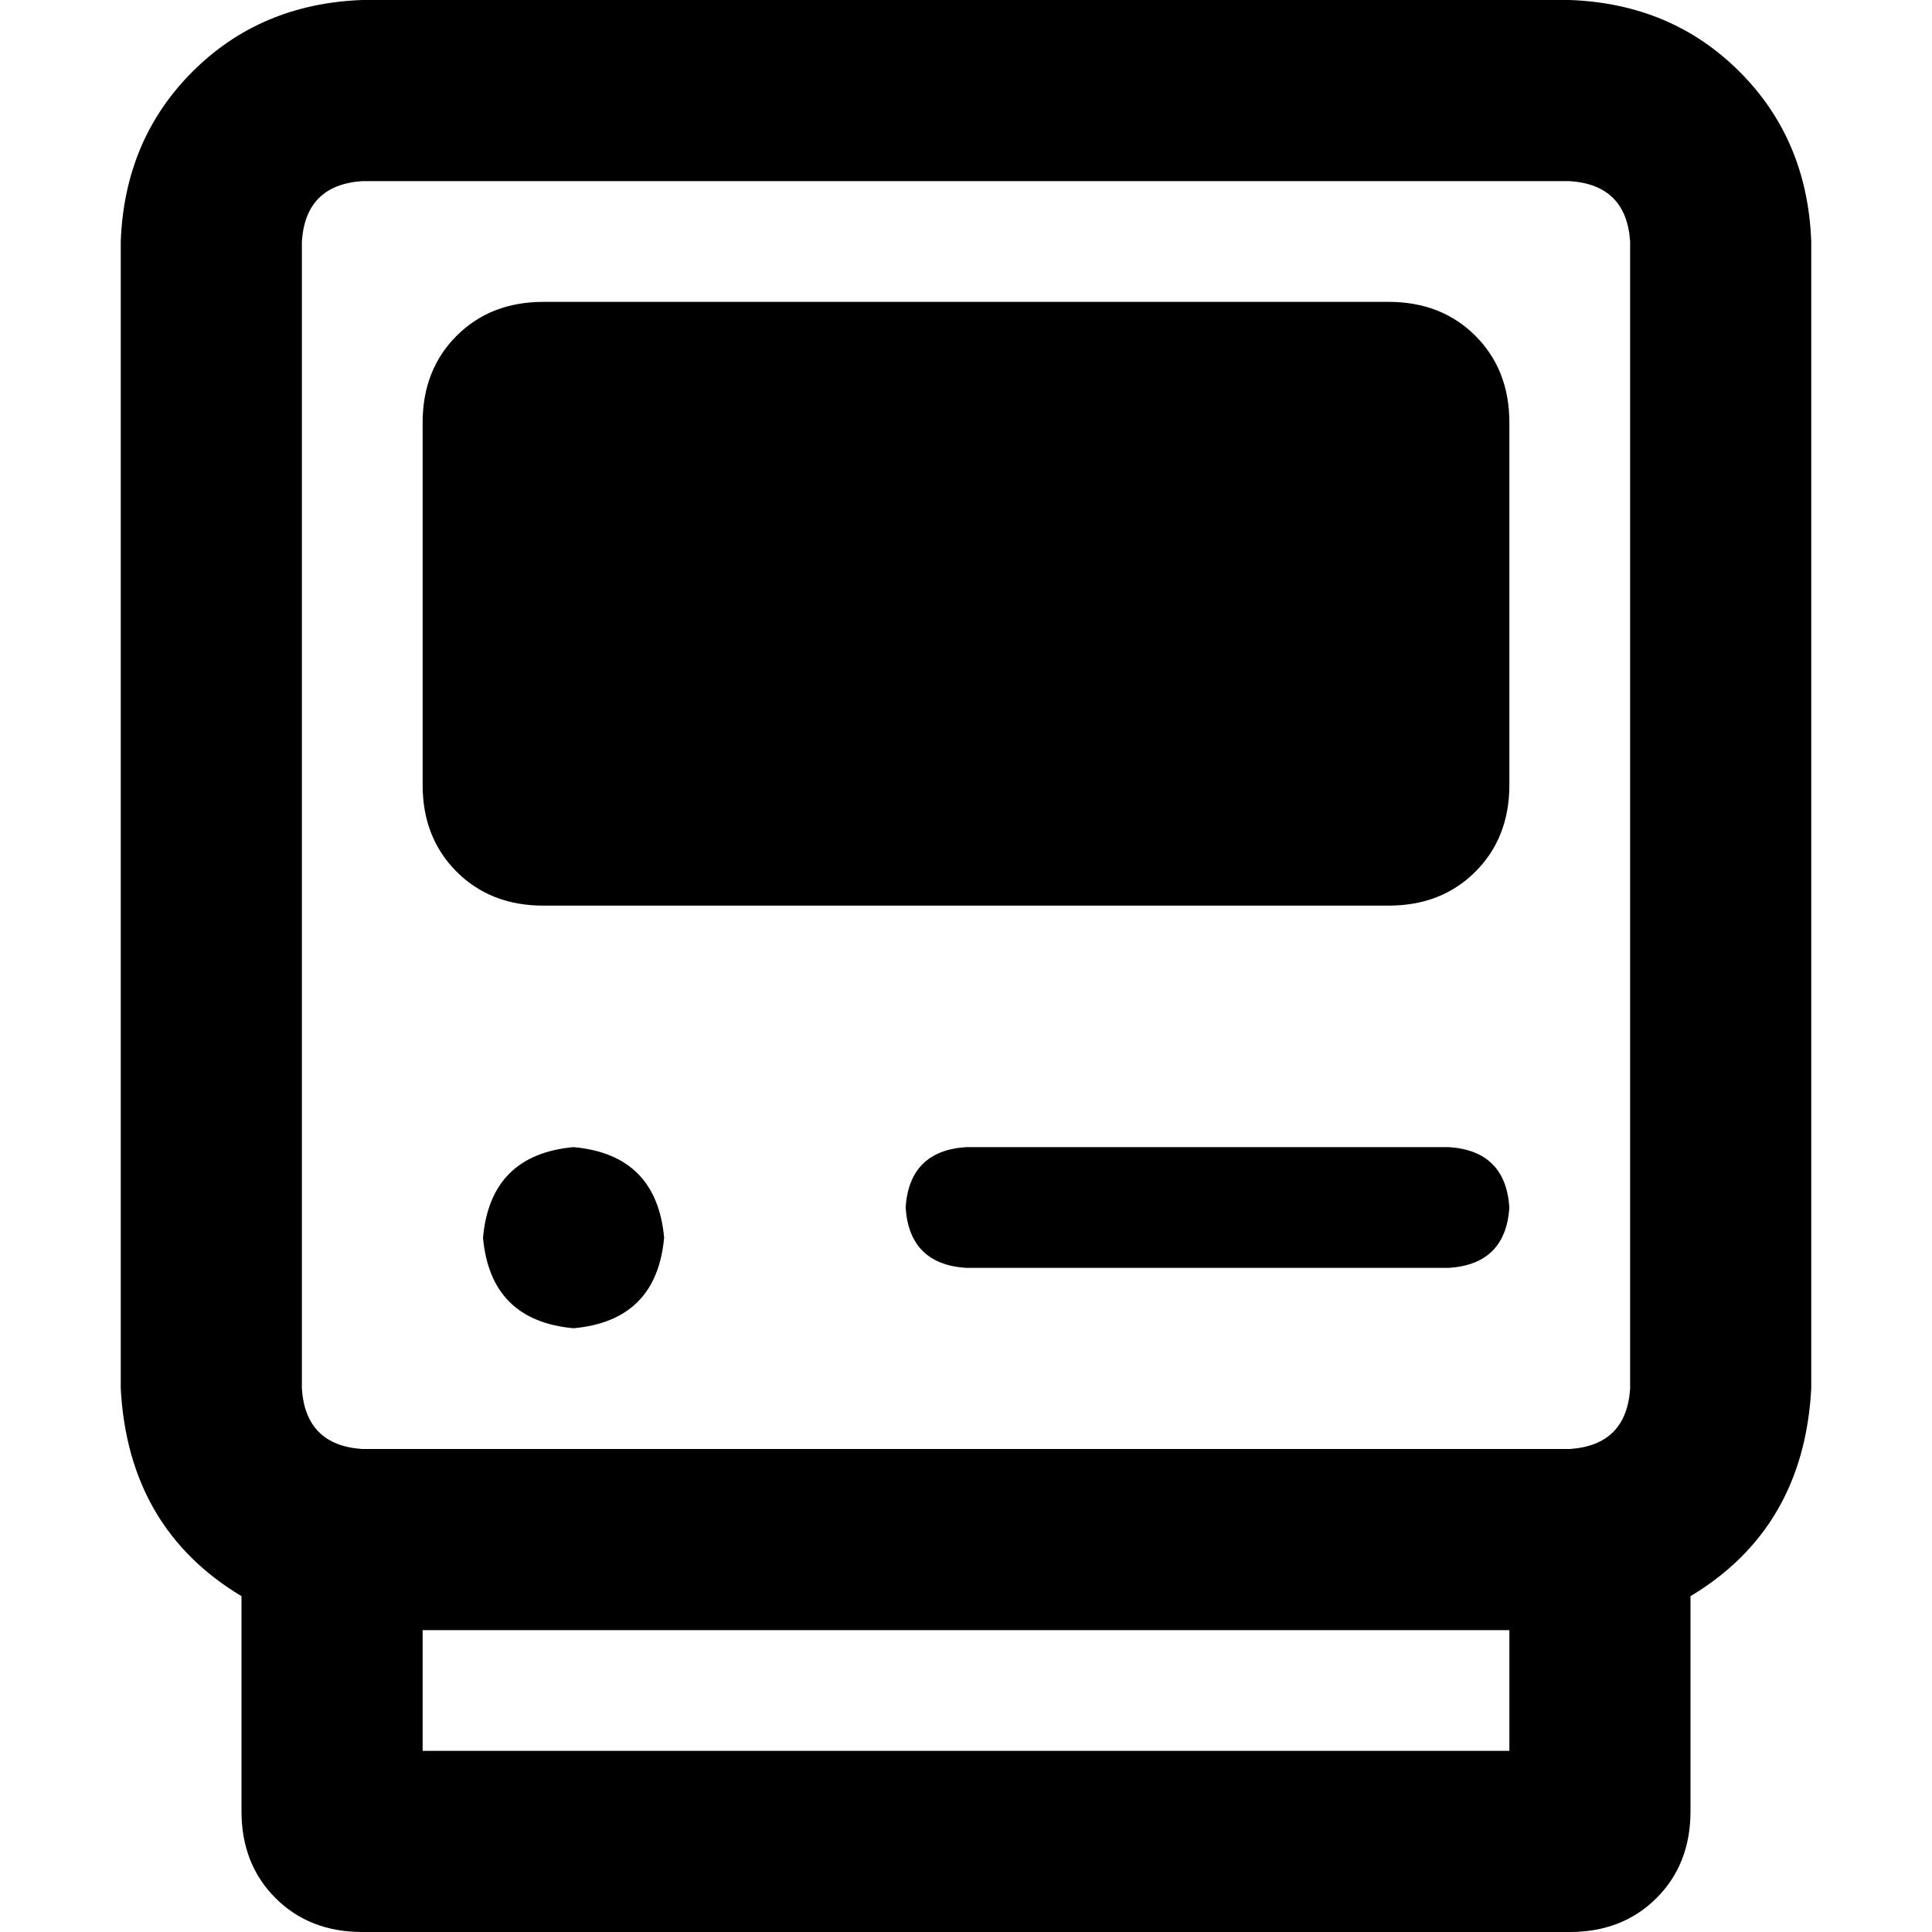 <svg xmlns="http://www.w3.org/2000/svg" viewBox="0 0 512 512">
  <path d="M 416 48 Q 431 49 432 64 L 432 368 L 432 368 Q 431 383 416 384 L 96 384 L 96 384 Q 81 383 80 368 L 80 64 L 80 64 Q 81 49 96 48 L 416 48 L 416 48 Z M 96 0 Q 69 1 51 19 L 51 19 L 51 19 Q 33 37 32 64 L 32 368 L 32 368 Q 34 405 64 423 L 64 480 L 64 480 Q 64 494 73 503 Q 82 512 96 512 L 416 512 L 416 512 Q 430 512 439 503 Q 448 494 448 480 L 448 423 L 448 423 Q 478 405 480 368 L 480 64 L 480 64 Q 479 37 461 19 Q 443 1 416 0 L 96 0 L 96 0 Z M 112 432 L 400 432 L 112 432 L 400 432 L 400 464 L 400 464 L 112 464 L 112 464 L 112 432 L 112 432 Z M 112 112 L 112 208 L 112 112 L 112 208 Q 112 222 121 231 Q 130 240 144 240 L 368 240 L 368 240 Q 382 240 391 231 Q 400 222 400 208 L 400 112 L 400 112 Q 400 98 391 89 Q 382 80 368 80 L 144 80 L 144 80 Q 130 80 121 89 Q 112 98 112 112 L 112 112 Z M 240 320 Q 241 335 256 336 L 384 336 L 384 336 Q 399 335 400 320 Q 399 305 384 304 L 256 304 L 256 304 Q 241 305 240 320 L 240 320 Z M 152 352 Q 174 350 176 328 Q 174 306 152 304 Q 130 306 128 328 Q 130 350 152 352 L 152 352 Z" />
</svg>